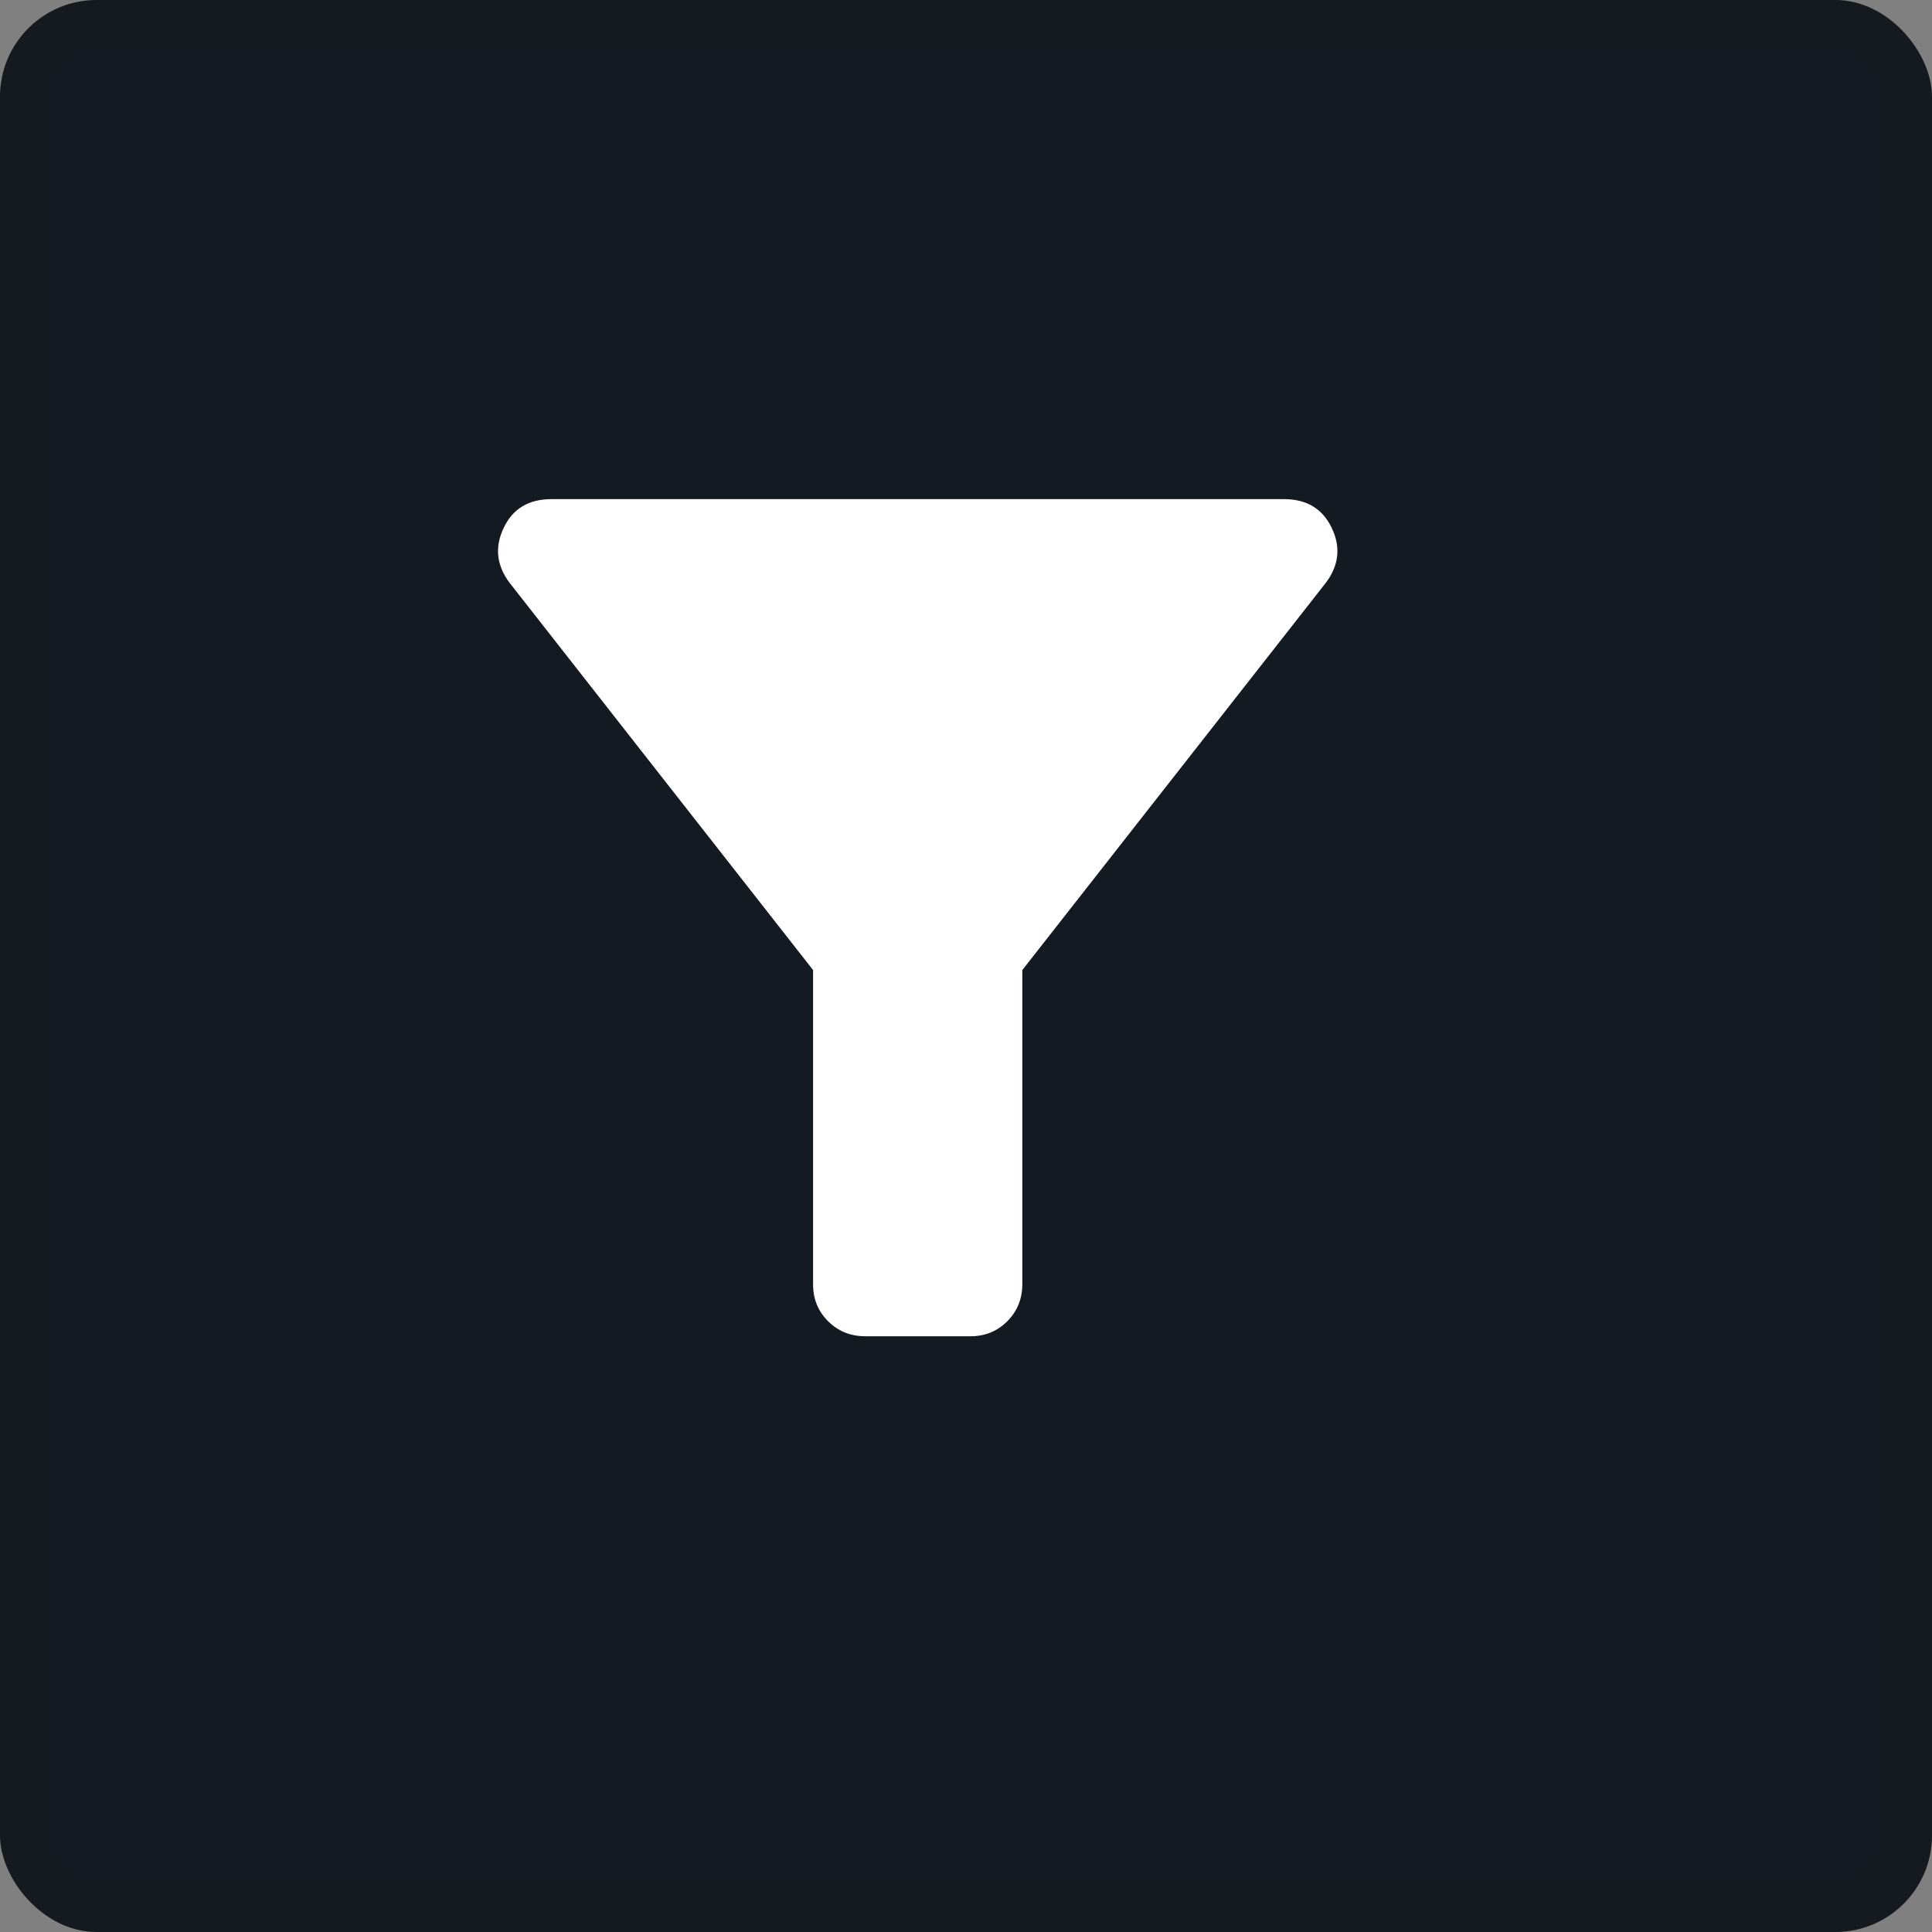<svg width="20" height="20" viewBox="0 0 20 20" fill="none" xmlns="http://www.w3.org/2000/svg">
<rect x="0" y="0" width="20" height="20" fill="#808080" stroke="none"/>
<rect width="20" height="20" rx="1" fill="#141A21"/>
<rect x="0.25" y="0.25" width="19.5" height="19.5" rx="0.75" stroke="#141A21" stroke-opacity="0.05" stroke-width="0.5"/>
<path d="M8.958 13.833C8.805 13.833 8.676 13.781 8.572 13.677C8.468 13.573 8.416 13.445 8.417 13.292V10.042L5.275 6.033C5.14 5.853 5.119 5.663 5.214 5.465C5.308 5.266 5.473 5.167 5.708 5.167H13.292C13.526 5.167 13.691 5.266 13.786 5.465C13.881 5.663 13.861 5.853 13.725 6.033L10.583 10.042V13.292C10.583 13.445 10.531 13.574 10.427 13.678C10.323 13.782 10.195 13.834 10.042 13.833H8.958Z" fill="white"/>
</svg>
